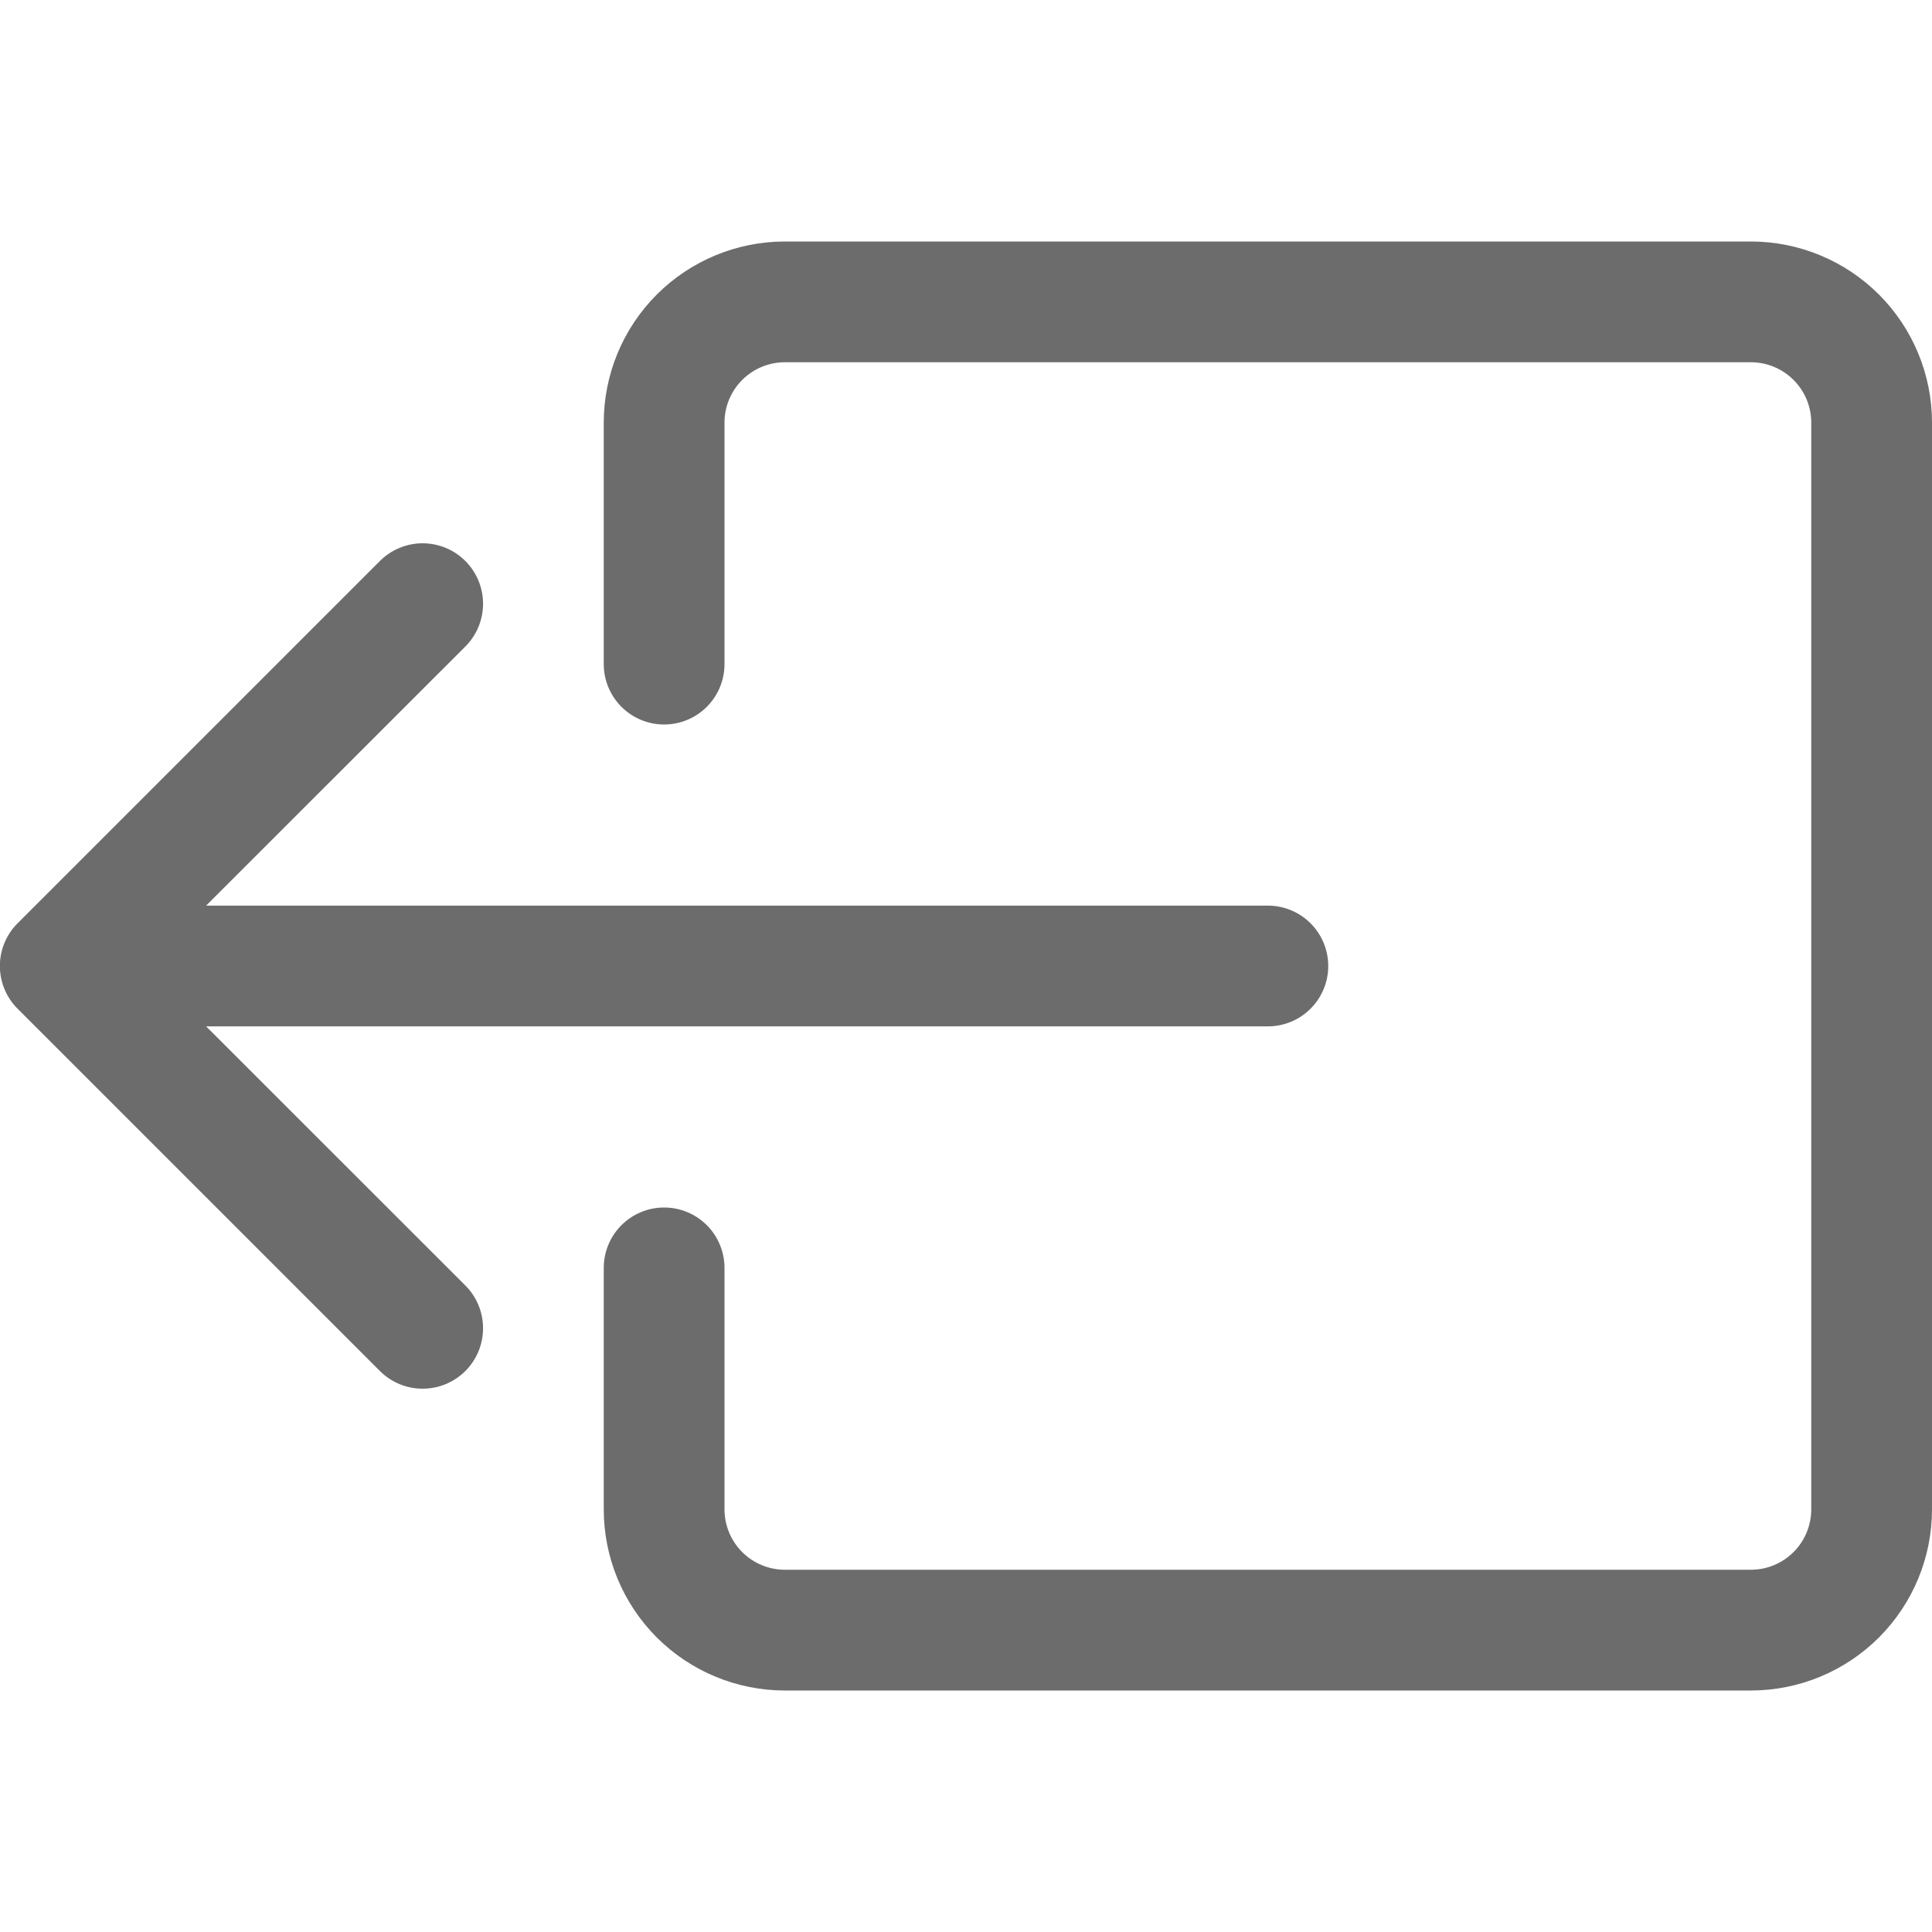 <svg width="64" height="64" viewBox="0 0 64 64" fill="none" xmlns="http://www.w3.org/2000/svg">
<g clip-path="url(#clip0_113_1999)">
<path fill-rule="evenodd" clip-rule="evenodd" d="M24 50C24 50.53 24.211 51.039 24.586 51.414C24.961 51.789 25.47 52 26 52H58C58.53 52 59.039 51.789 59.414 51.414C59.789 51.039 60 50.53 60 50V14C60 13.47 59.789 12.961 59.414 12.586C59.039 12.211 58.53 12 58 12H26C25.47 12 24.961 12.211 24.586 12.586C24.211 12.961 24 13.47 24 14V22C24 22.53 23.789 23.039 23.414 23.414C23.039 23.789 22.53 24 22 24C21.47 24 20.961 23.789 20.586 23.414C20.211 23.039 20 22.53 20 22V14C20 12.409 20.632 10.883 21.757 9.757C22.883 8.632 24.409 8 26 8H58C59.591 8 61.117 8.632 62.243 9.757C63.368 10.883 64 12.409 64 14V50C64 51.591 63.368 53.117 62.243 54.243C61.117 55.368 59.591 56 58 56H26C24.409 56 22.883 55.368 21.757 54.243C20.632 53.117 20 51.591 20 50V42C20 41.47 20.211 40.961 20.586 40.586C20.961 40.211 21.47 40 22 40C22.53 40 23.039 40.211 23.414 40.586C23.789 40.961 24 41.47 24 42V50Z" fill="#6C6C6C"/>
<path fill-rule="evenodd" clip-rule="evenodd" d="M0.584 33.416C0.397 33.23 0.25 33.01 0.149 32.767C0.048 32.523 -0.004 32.263 -0.004 32C-0.004 31.737 0.048 31.476 0.149 31.233C0.25 30.99 0.397 30.77 0.584 30.584L12.584 18.584C12.77 18.398 12.99 18.25 13.233 18.15C13.476 18.049 13.737 17.997 14 17.997C14.263 17.997 14.523 18.049 14.766 18.15C15.009 18.25 15.23 18.398 15.416 18.584C15.602 18.77 15.749 18.991 15.85 19.234C15.95 19.477 16.002 19.737 16.002 20C16.002 20.263 15.95 20.523 15.85 20.766C15.749 21.009 15.602 21.23 15.416 21.416L6.828 30H42C42.53 30 43.039 30.211 43.414 30.586C43.789 30.961 44 31.47 44 32C44 32.53 43.789 33.039 43.414 33.414C43.039 33.789 42.53 34 42 34H6.828L15.416 42.584C15.602 42.77 15.749 42.991 15.85 43.234C15.95 43.477 16.002 43.737 16.002 44C16.002 44.263 15.95 44.523 15.85 44.766C15.749 45.009 15.602 45.23 15.416 45.416C15.23 45.602 15.009 45.749 14.766 45.85C14.523 45.951 14.263 46.002 14 46.002C13.737 46.002 13.476 45.951 13.233 45.85C12.99 45.749 12.77 45.602 12.584 45.416L0.584 33.416Z" fill="#6C6C6C"/>
</g>
<defs>
<clipPath id="clip0_113_1999">
<rect width="64" height="64" fill="white"/>
</clipPath>
</defs>
</svg>
